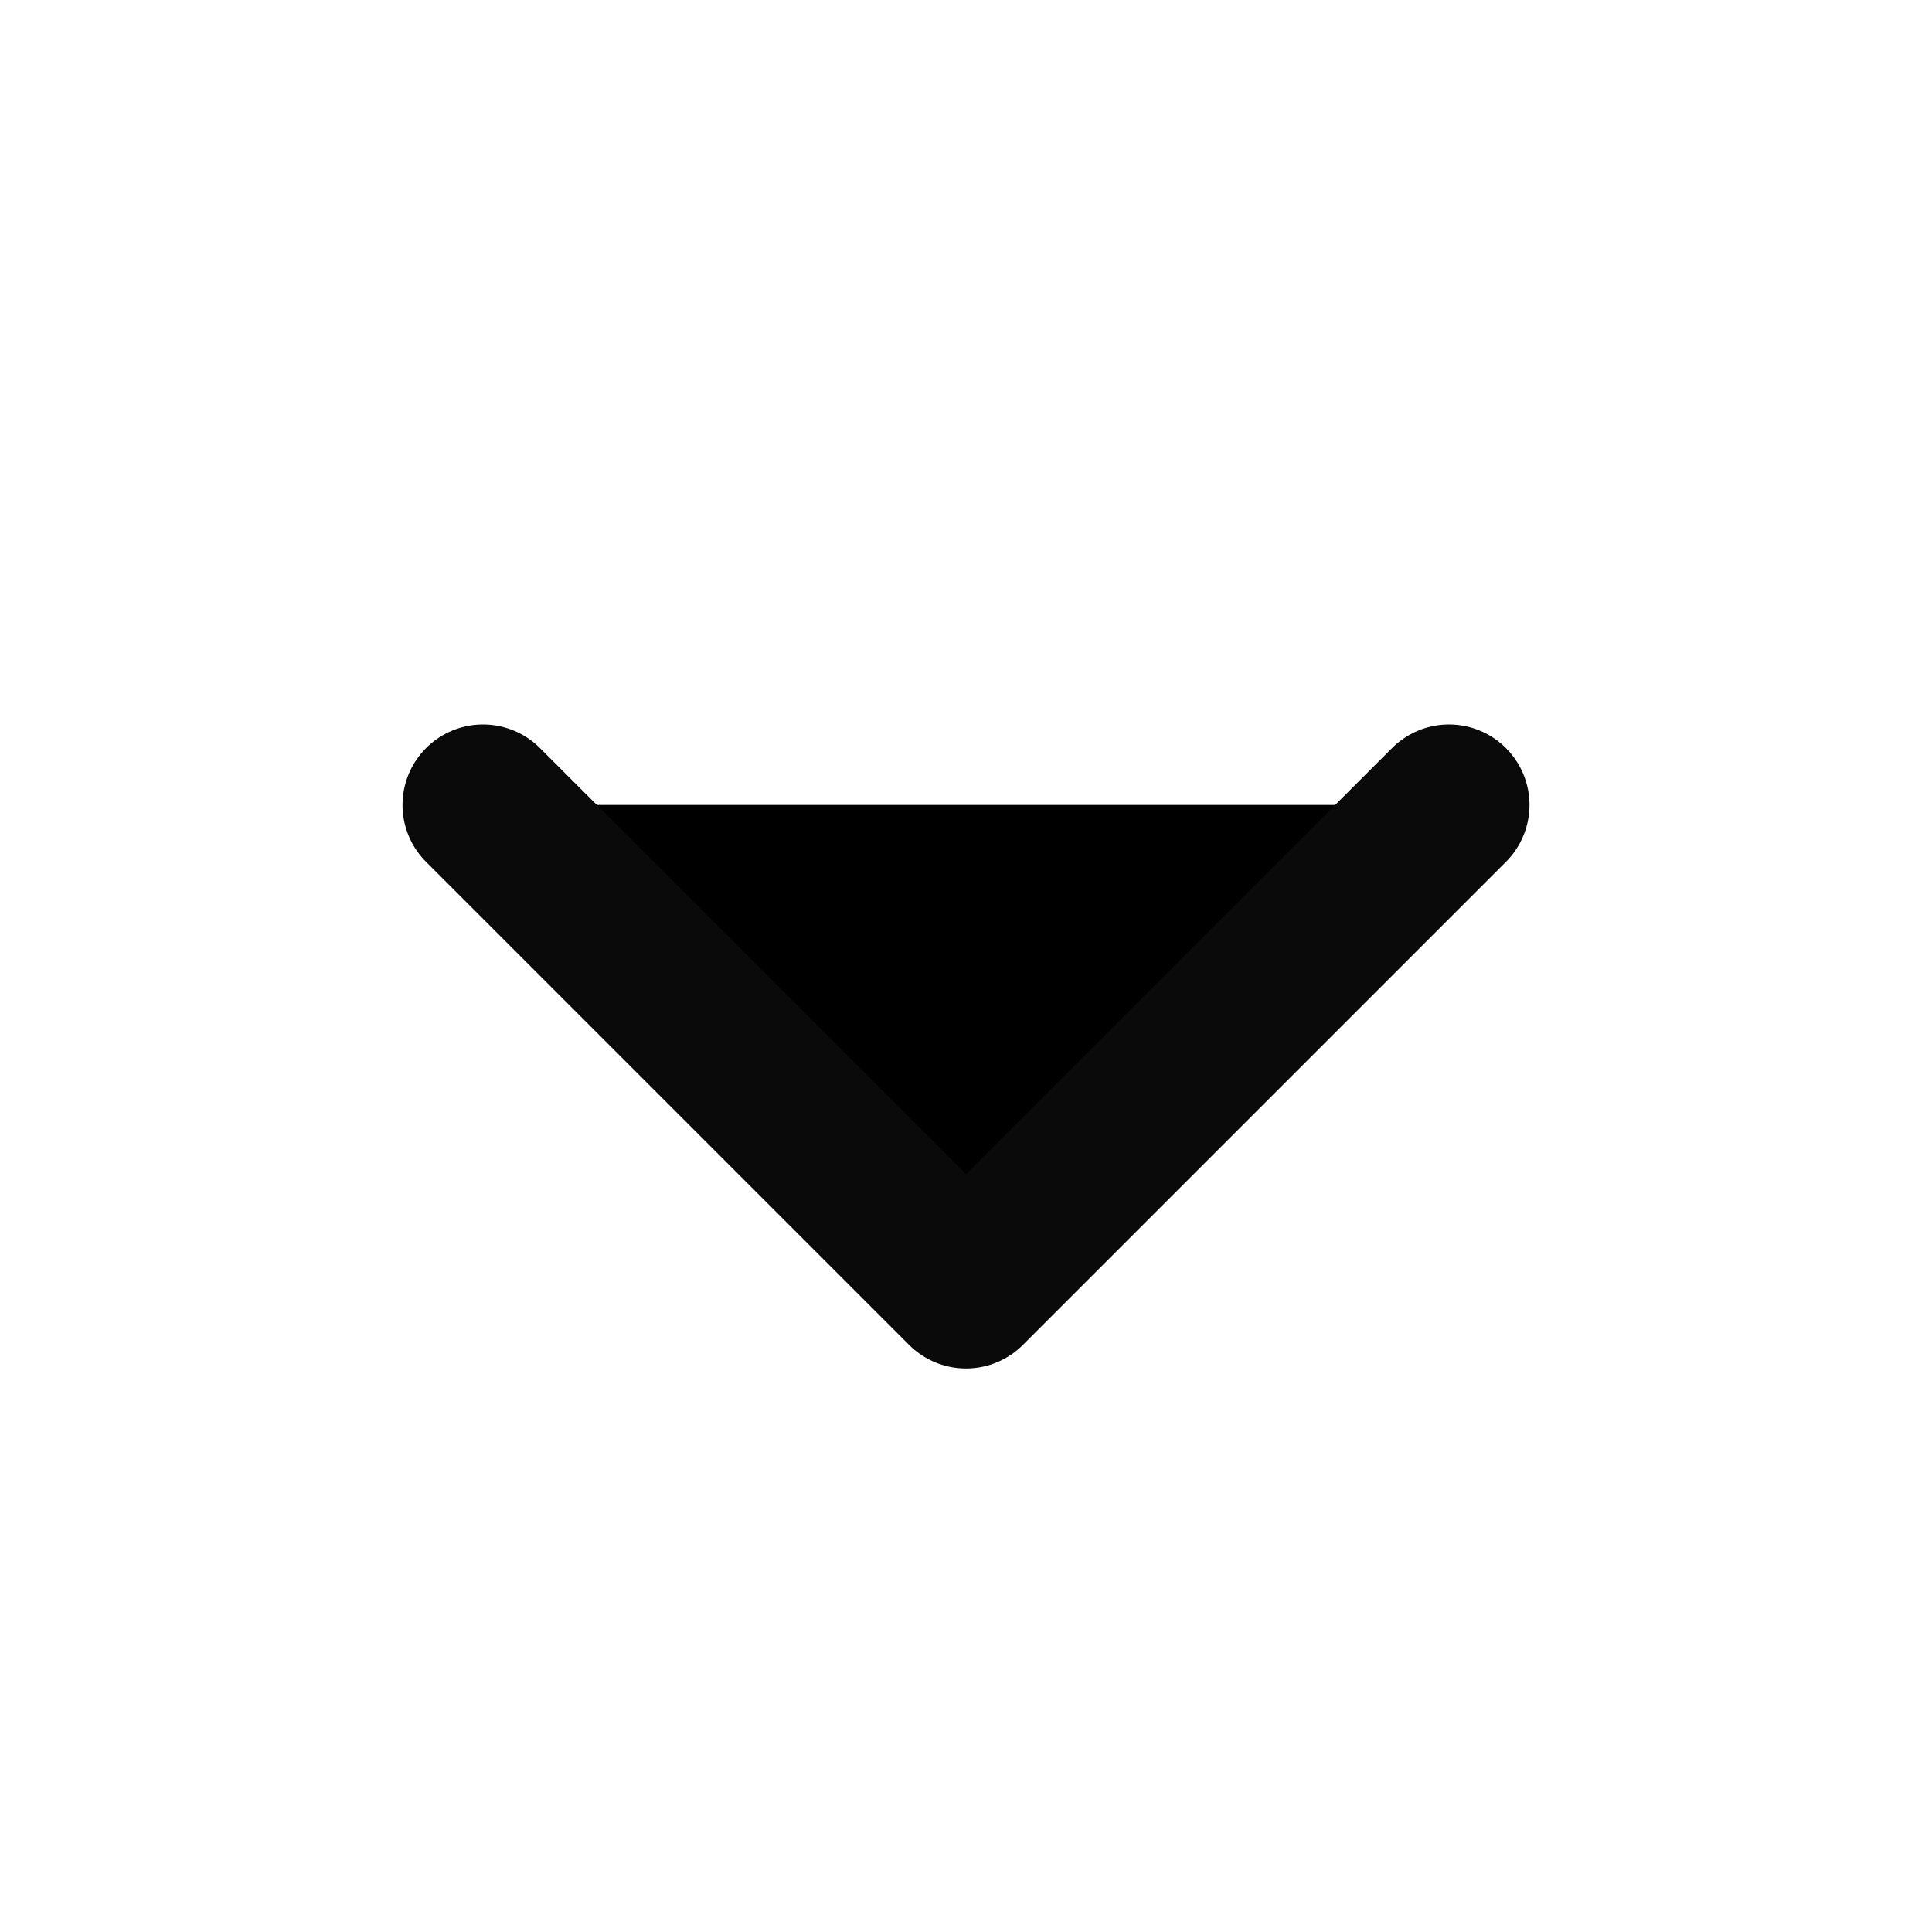 <svg width="24" height="24" viewBox="0 0 24 24"  xmlns="http://www.w3.org/2000/svg">
<path d="M6 10L12 16L18 10" stroke="#0A0A0A" stroke-width="2" stroke-linecap="round" stroke-linejoin="round"/>
</svg>
